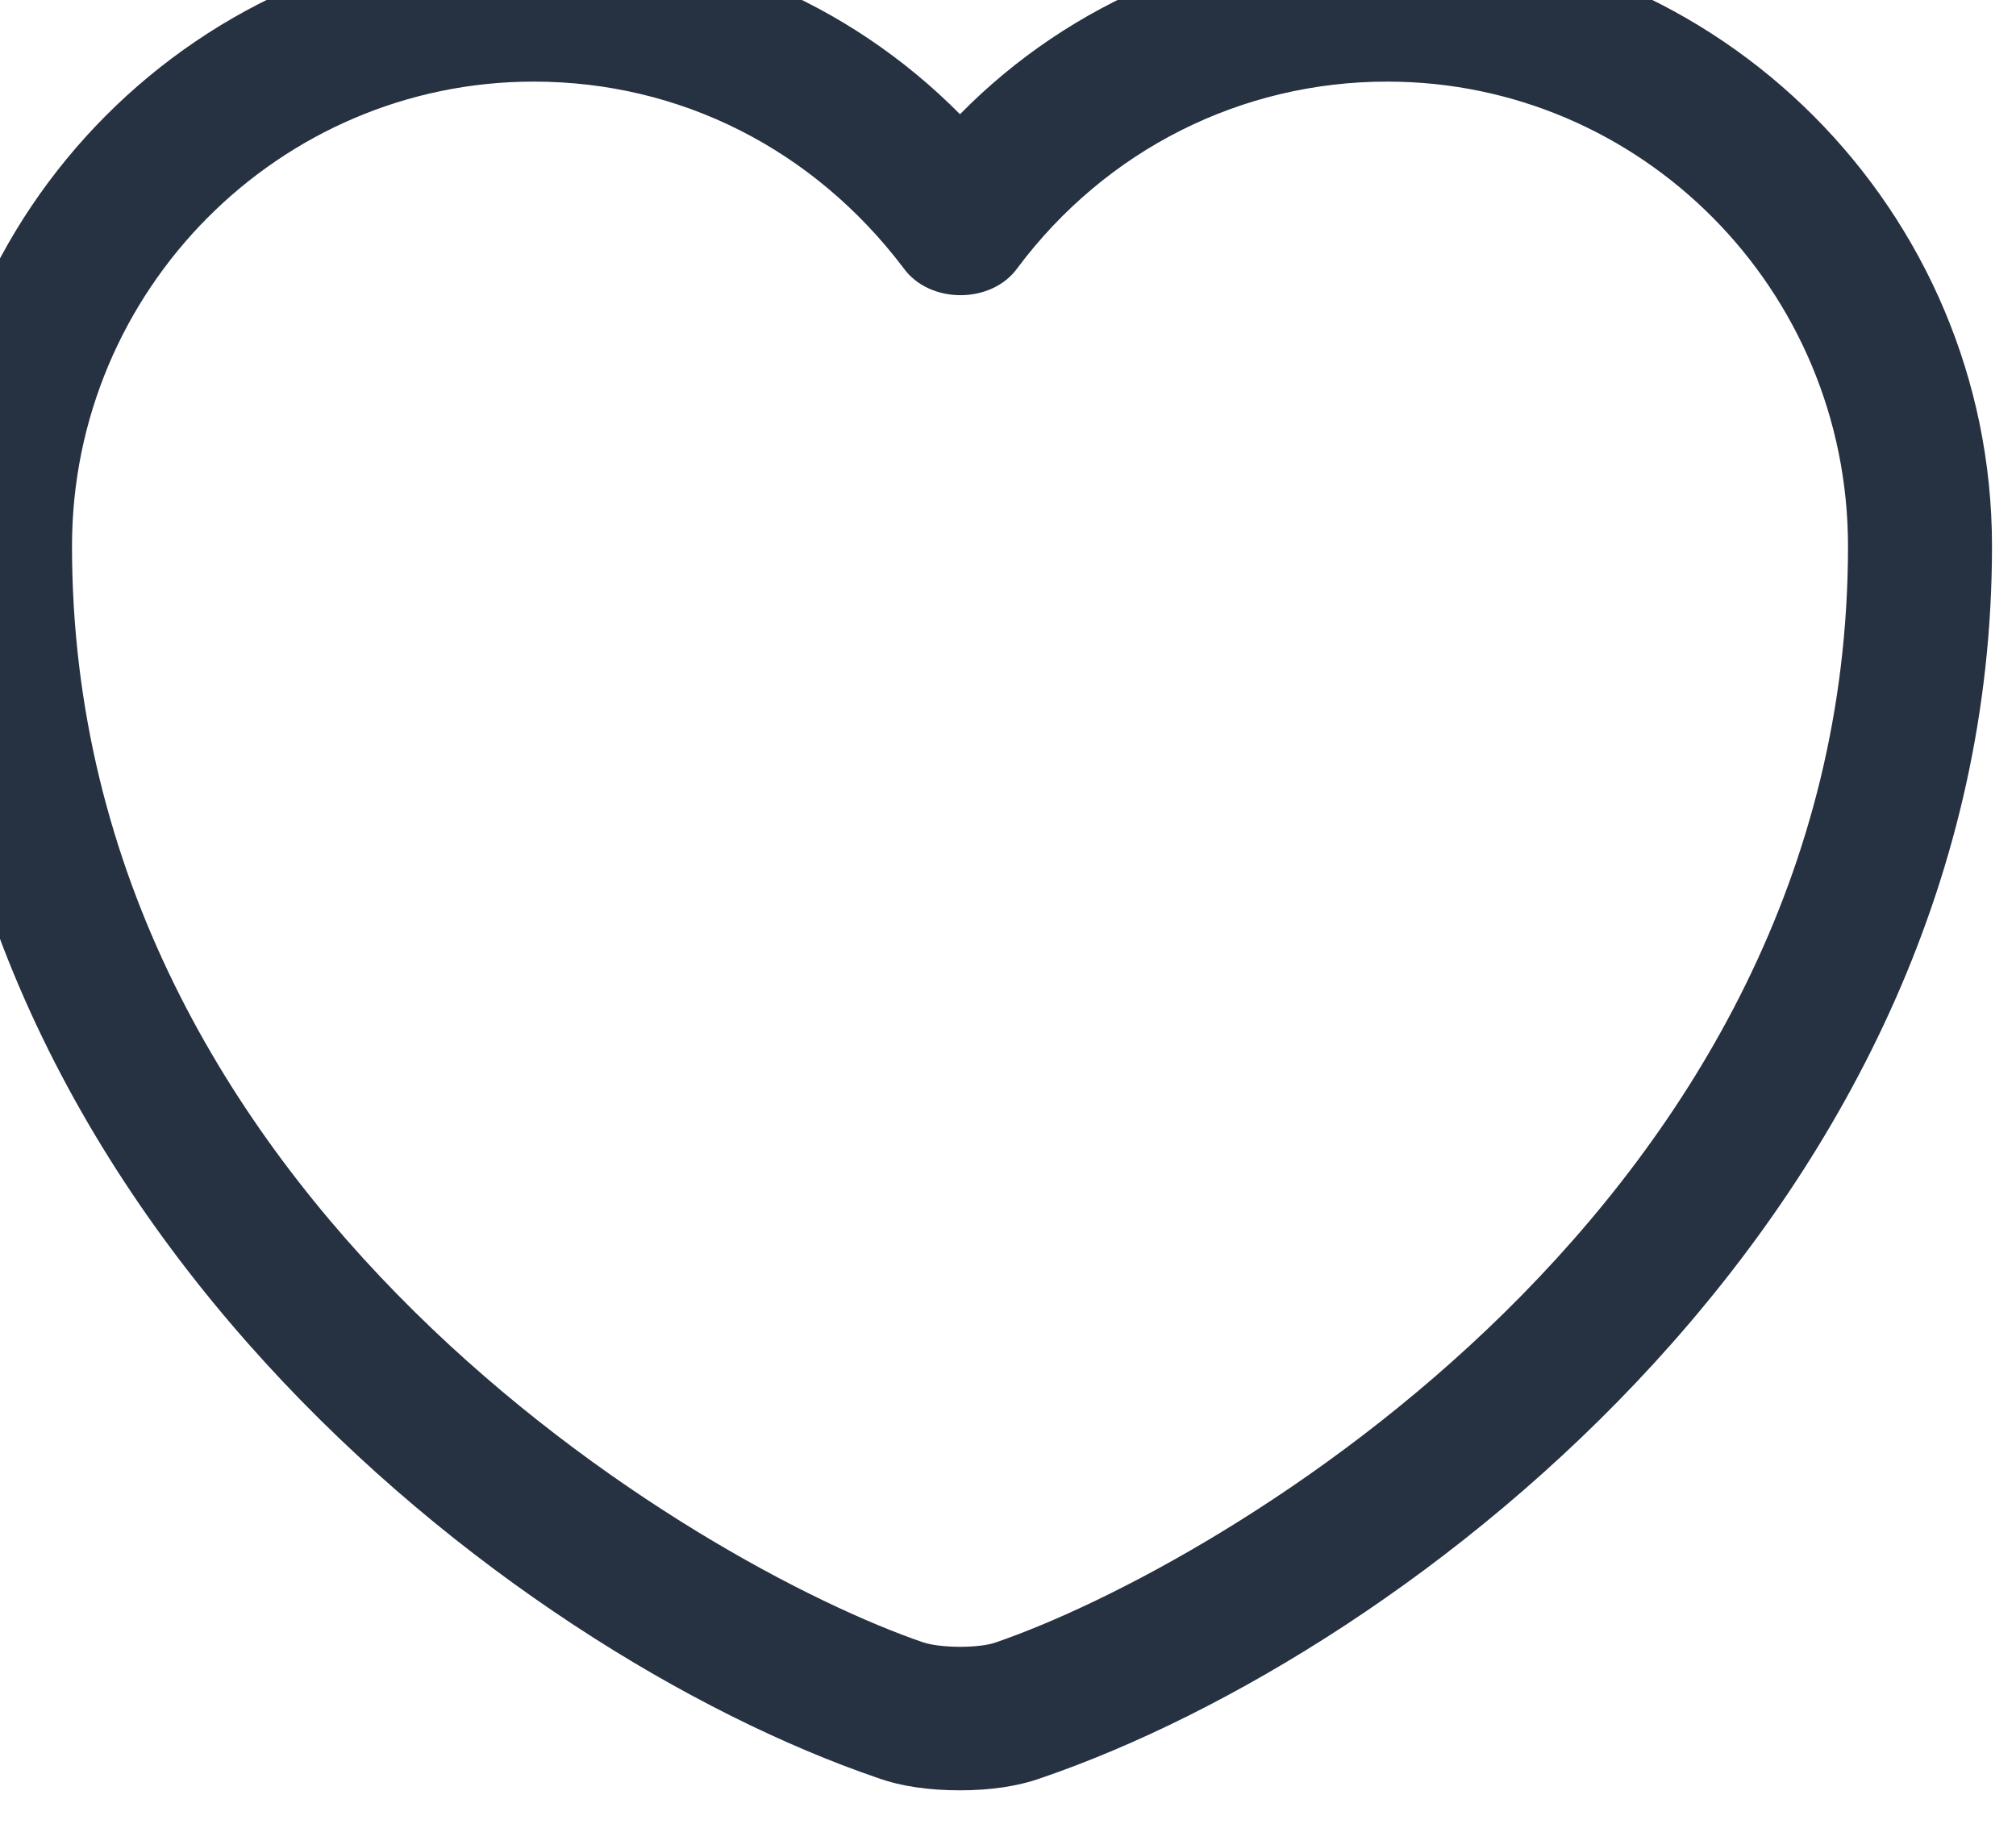 <svg width="21" height="19" viewBox="0 0 21 19" fill="none" xmlns="http://www.w3.org/2000/svg" xmlns:xlink="http://www.w3.org/1999/xlink">
	<desc>
			Created with Pixso.
	</desc>
	<defs/>
	<path id="Vector" d="M10 18.65C9.68 18.65 9.39 18.61 9.14 18.52C5.31 17.21 -0.75 12.56 -0.75 5.69C-0.75 2.19 2.08 -0.65 5.56 -0.65C7.25 -0.65 8.83 0.01 10 1.19C11.16 0.01 12.75 -0.65 14.43 -0.65C17.91 -0.65 20.75 2.2 20.75 5.69C20.75 12.57 14.68 17.21 10.85 18.52C10.6 18.61 10.31 18.65 10 18.65ZM5.56 0.85C2.91 0.85 0.75 3.02 0.75 5.69C0.75 12.52 7.31 16.32 9.62 17.11C9.81 17.17 10.2 17.17 10.37 17.11C12.68 16.32 19.25 12.53 19.25 5.69C19.25 3.02 17.1 0.85 14.45 0.85C12.93 0.85 11.52 1.56 10.6 2.79C10.33 3.17 9.68 3.17 9.41 2.79C8.47 1.55 7.08 0.85 5.56 0.85Z" fill="#263141" fill-opacity="1" fill-rule="nonzero"/>
</svg>
